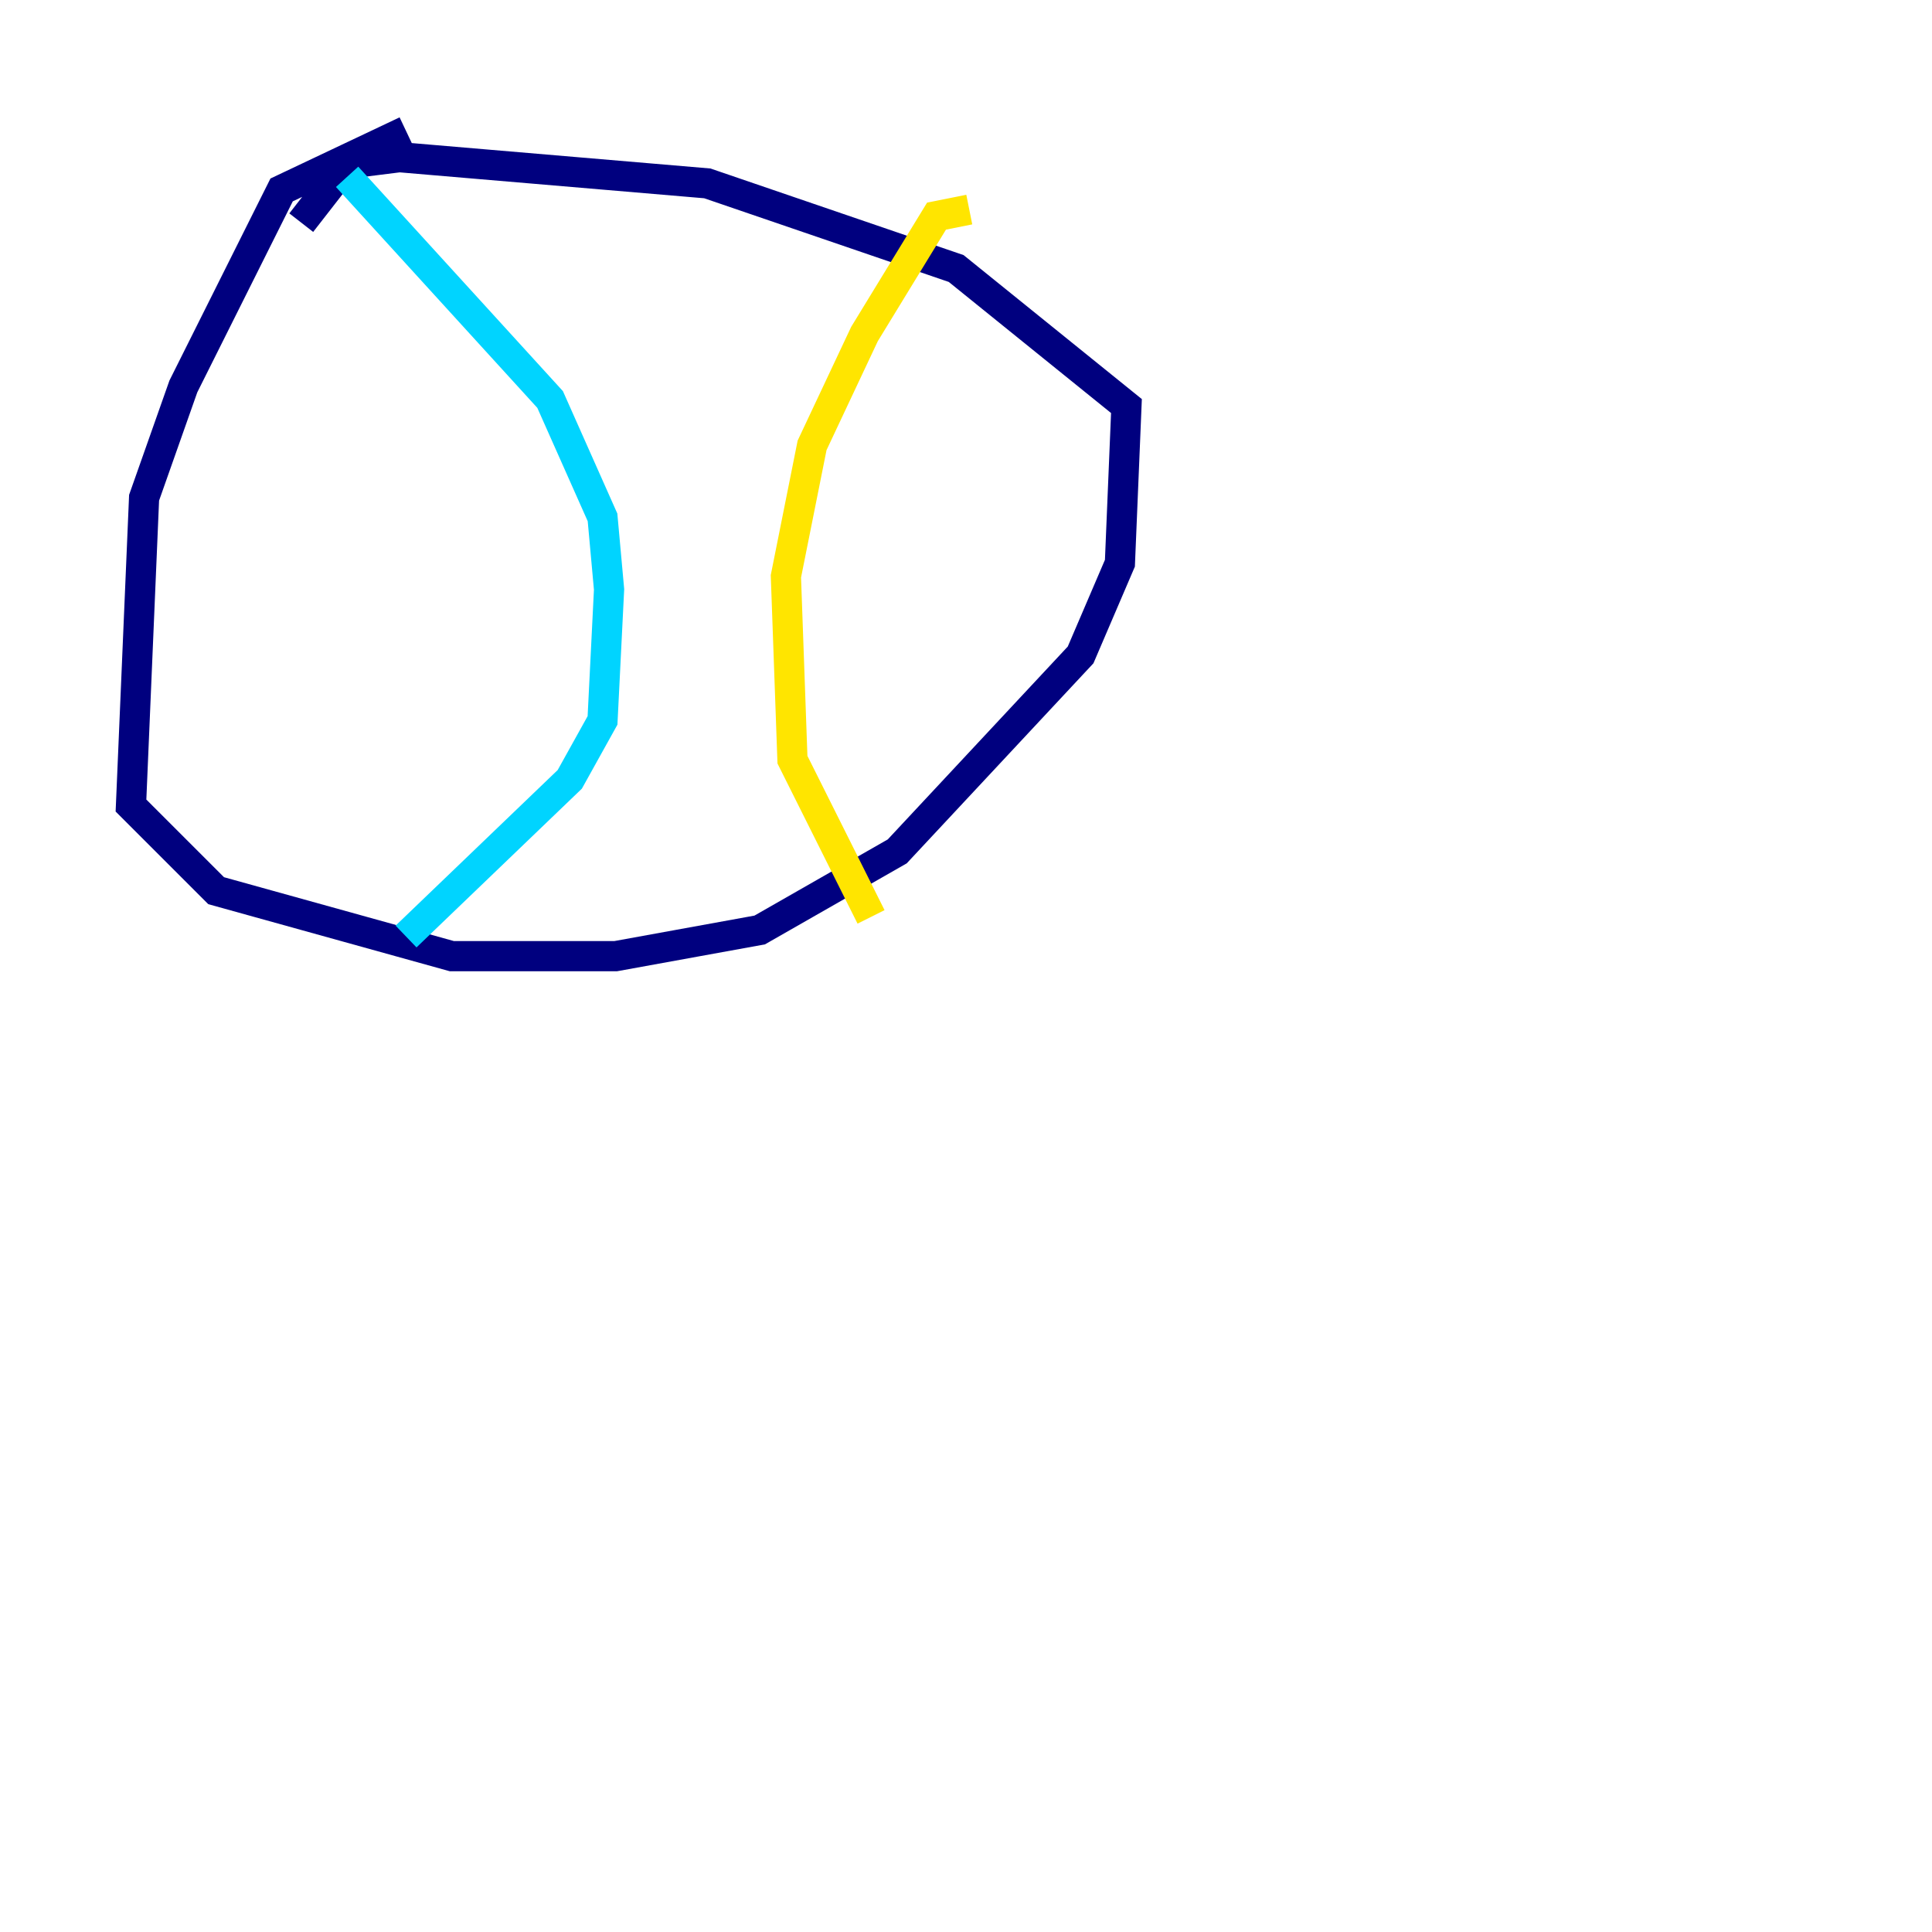 <?xml version="1.0" encoding="utf-8" ?>
<svg baseProfile="tiny" height="128" version="1.2" viewBox="0,0,128,128" width="128" xmlns="http://www.w3.org/2000/svg" xmlns:ev="http://www.w3.org/2001/xml-events" xmlns:xlink="http://www.w3.org/1999/xlink"><defs /><polyline fill="none" points="26.902,8.678 18.658,12.583 12.149,25.6 9.546,32.976 8.678,53.37 14.319,59.01 29.939,63.349 40.786,63.349 50.332,61.614 59.444,56.407 71.593,43.39 74.197,37.315 74.63,26.902 63.349,17.79 46.861,12.149 26.468,10.414 22.997,10.848 19.959,14.752" stroke="#00007f" stroke-width="2" /><polyline fill="none" points="22.997,11.715 36.447,26.468 39.919,34.278 40.352,39.051 39.919,47.729 37.749,51.634 26.902,62.047" stroke="#00d4ff" stroke-width="2" /><polyline fill="none" points="64.217,13.885 62.047,14.319 57.275,22.129 53.803,29.505 52.068,38.183 52.502,50.332 57.709,60.746" stroke="#ffe500" stroke-width="2" /><polyline fill="none" points="39.051,119.322 39.051,119.322" stroke="#7f0000" stroke-width="2" /></svg>